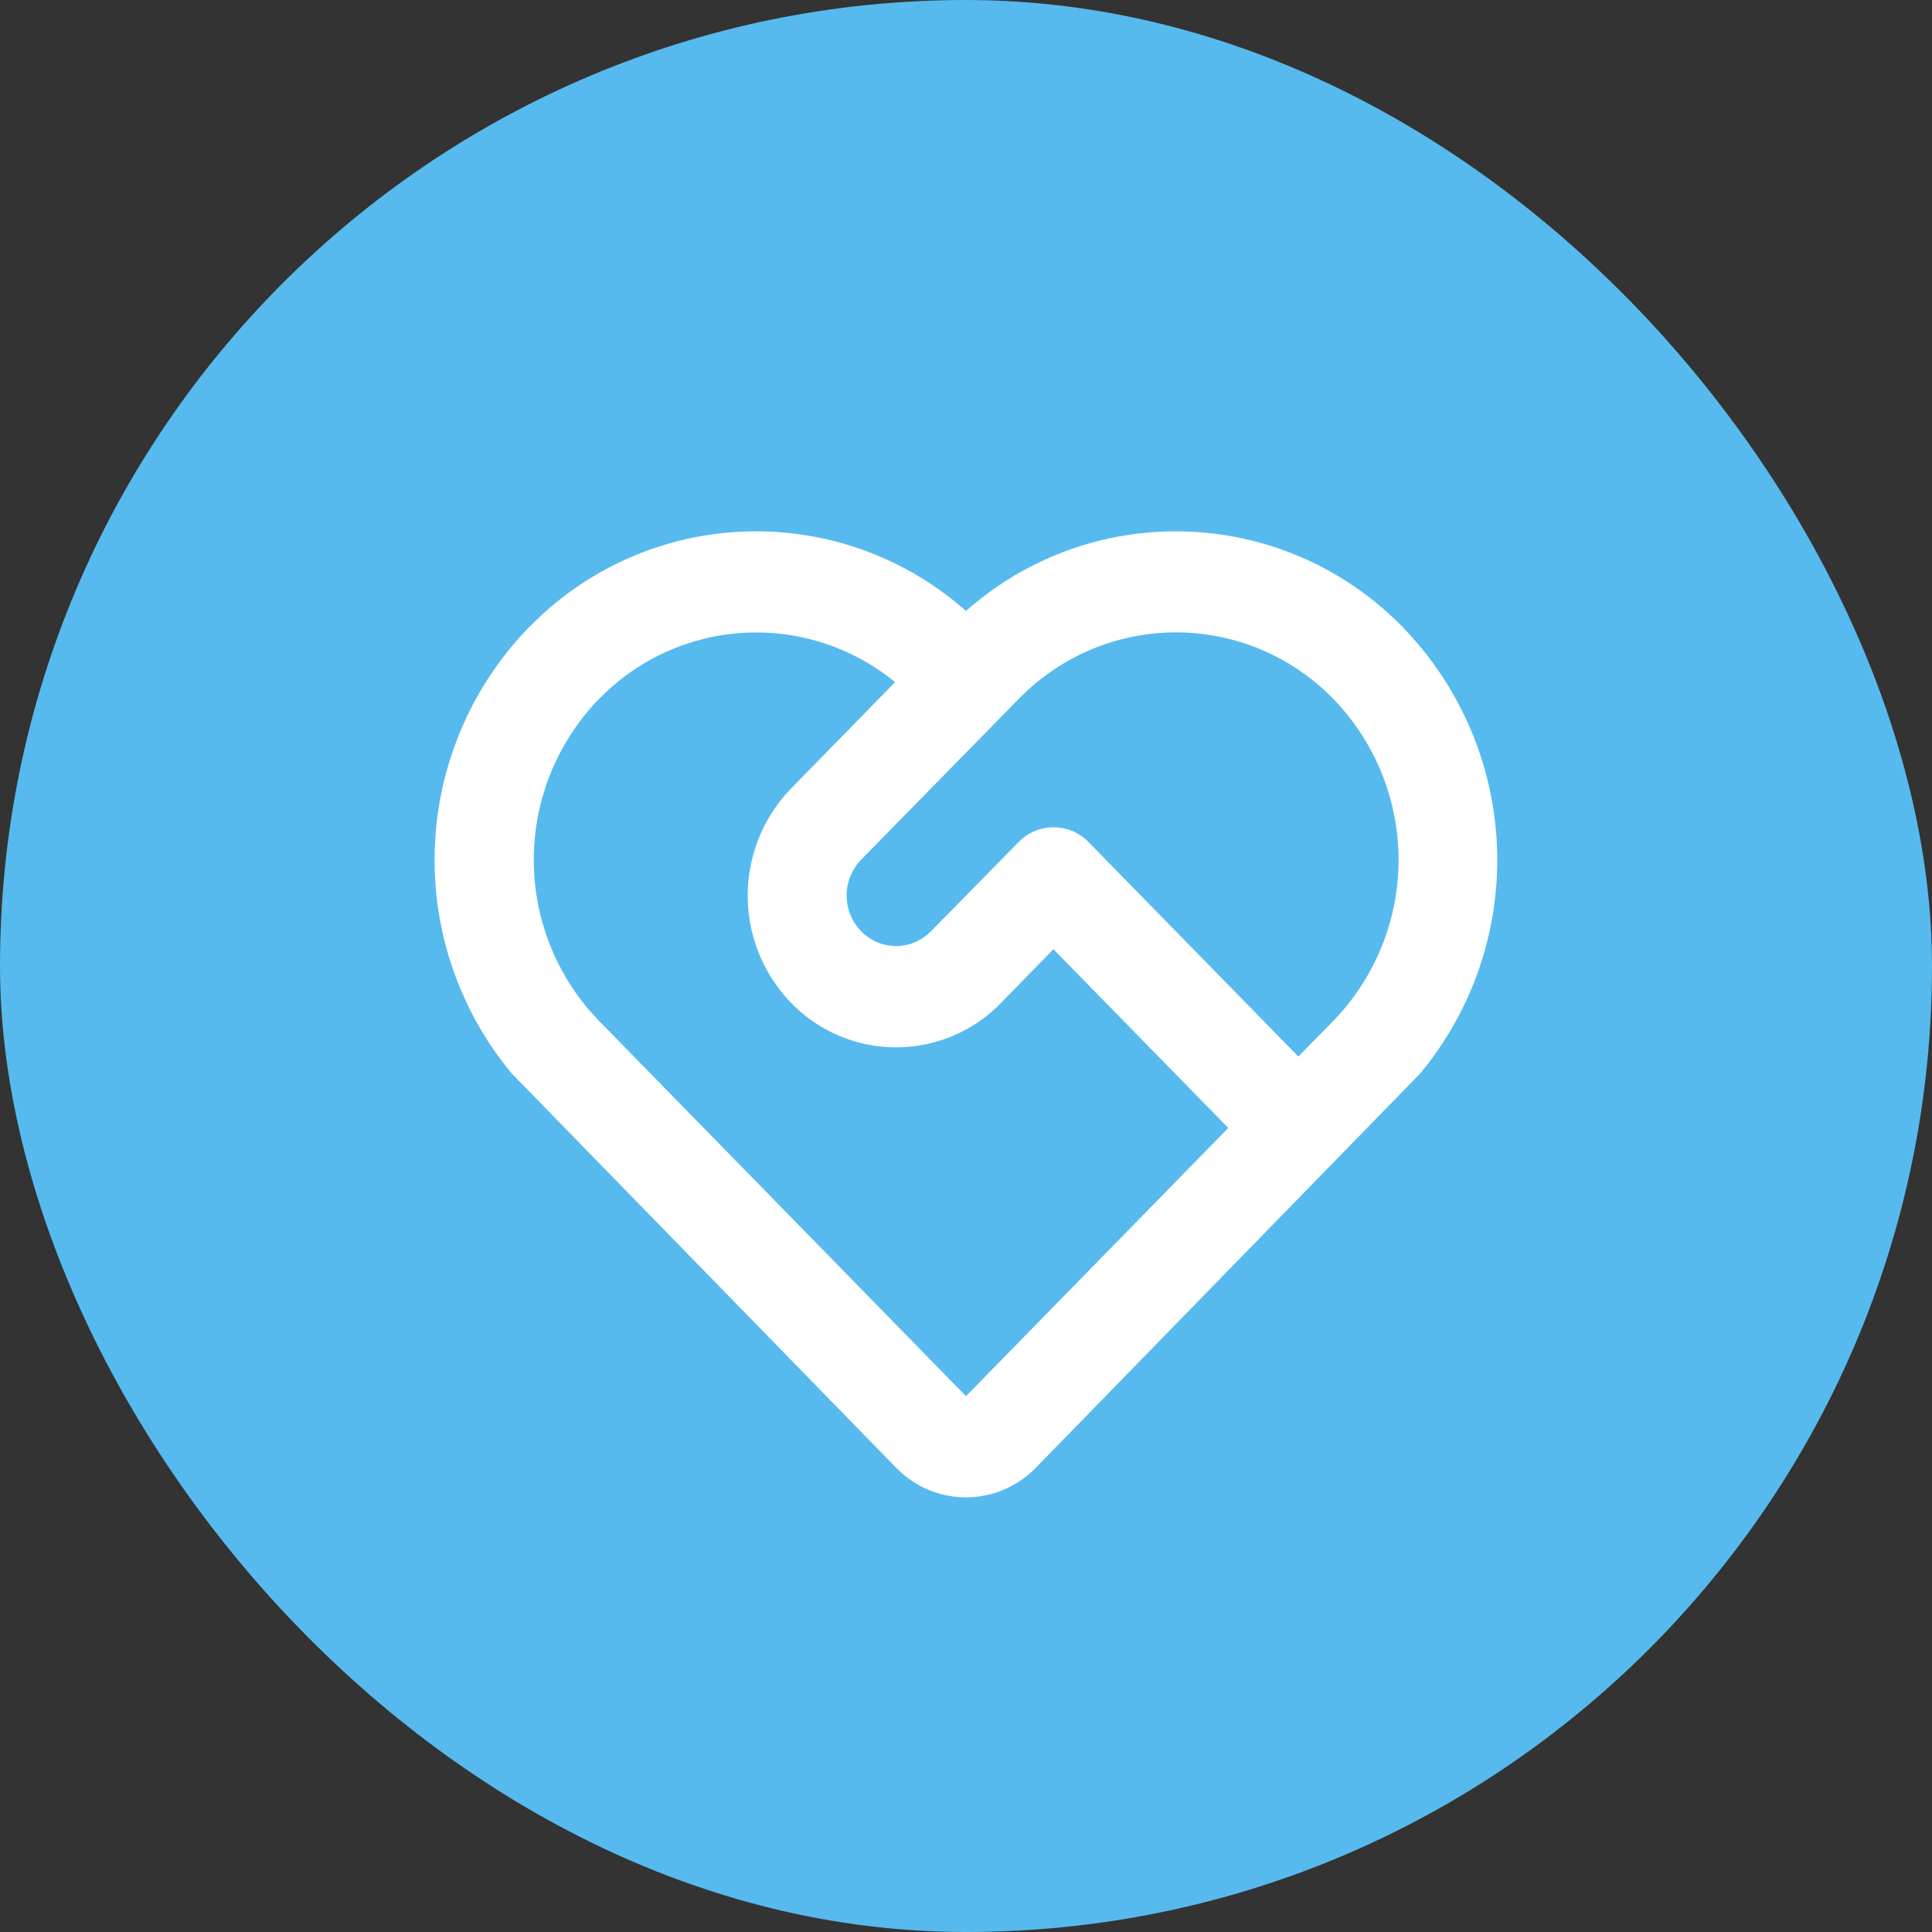 <svg xmlns="http://www.w3.org/2000/svg" width="40" height="40" viewBox="0 0 40 40">
  <rect x="0" y="0" width="40" height="40" fill="#333333" stroke="none"/>
  <defs>
    <style>
      .cls-1 {
        fill: #56baee;
      }

      .cls-2 {
        fill: #fff;
      }
    </style>
  </defs>
  <g id="그룹_383558" data-name="그룹 383558" transform="translate(-973 -172)">
    <rect id="사각형_280827" data-name="사각형 280827" class="cls-1" width="40" height="40" rx="20" transform="translate(973 172)"/>
    <path id="패스_7835" data-name="패스 7835" class="cls-2" d="M4.949,5.993A6.551,6.551,0,0,1,14,5.65a6.548,6.548,0,0,1,9.049.343,6.915,6.915,0,0,1,.348,9.239l-7.95,8.155a2.014,2.014,0,0,1-2.784.106l-.111-.106L4.6,15.231a6.915,6.915,0,0,1,.347-9.239M6.4,7.473a4.787,4.787,0,0,0-.149,6.5l.149.161L14,21.906l5.43-5.553-3.62-3.7-1.085,1.111a3.026,3.026,0,0,1-4.345,0,3.191,3.191,0,0,1,0-4.441l2.152-2.2a4.533,4.533,0,0,0-5.977.2Zm8.689,2.961a1.009,1.009,0,0,1,1.448,0l4.344,4.44.725-.739a4.787,4.787,0,0,0,0-6.663,4.537,4.537,0,0,0-6.36-.152l-.156.152L11.828,10.8a1.064,1.064,0,0,0-.079,1.389l.079.091a1.007,1.007,0,0,0,1.359.081l.089-.081Z" transform="translate(979 179)"/>
  </g>
</svg>
